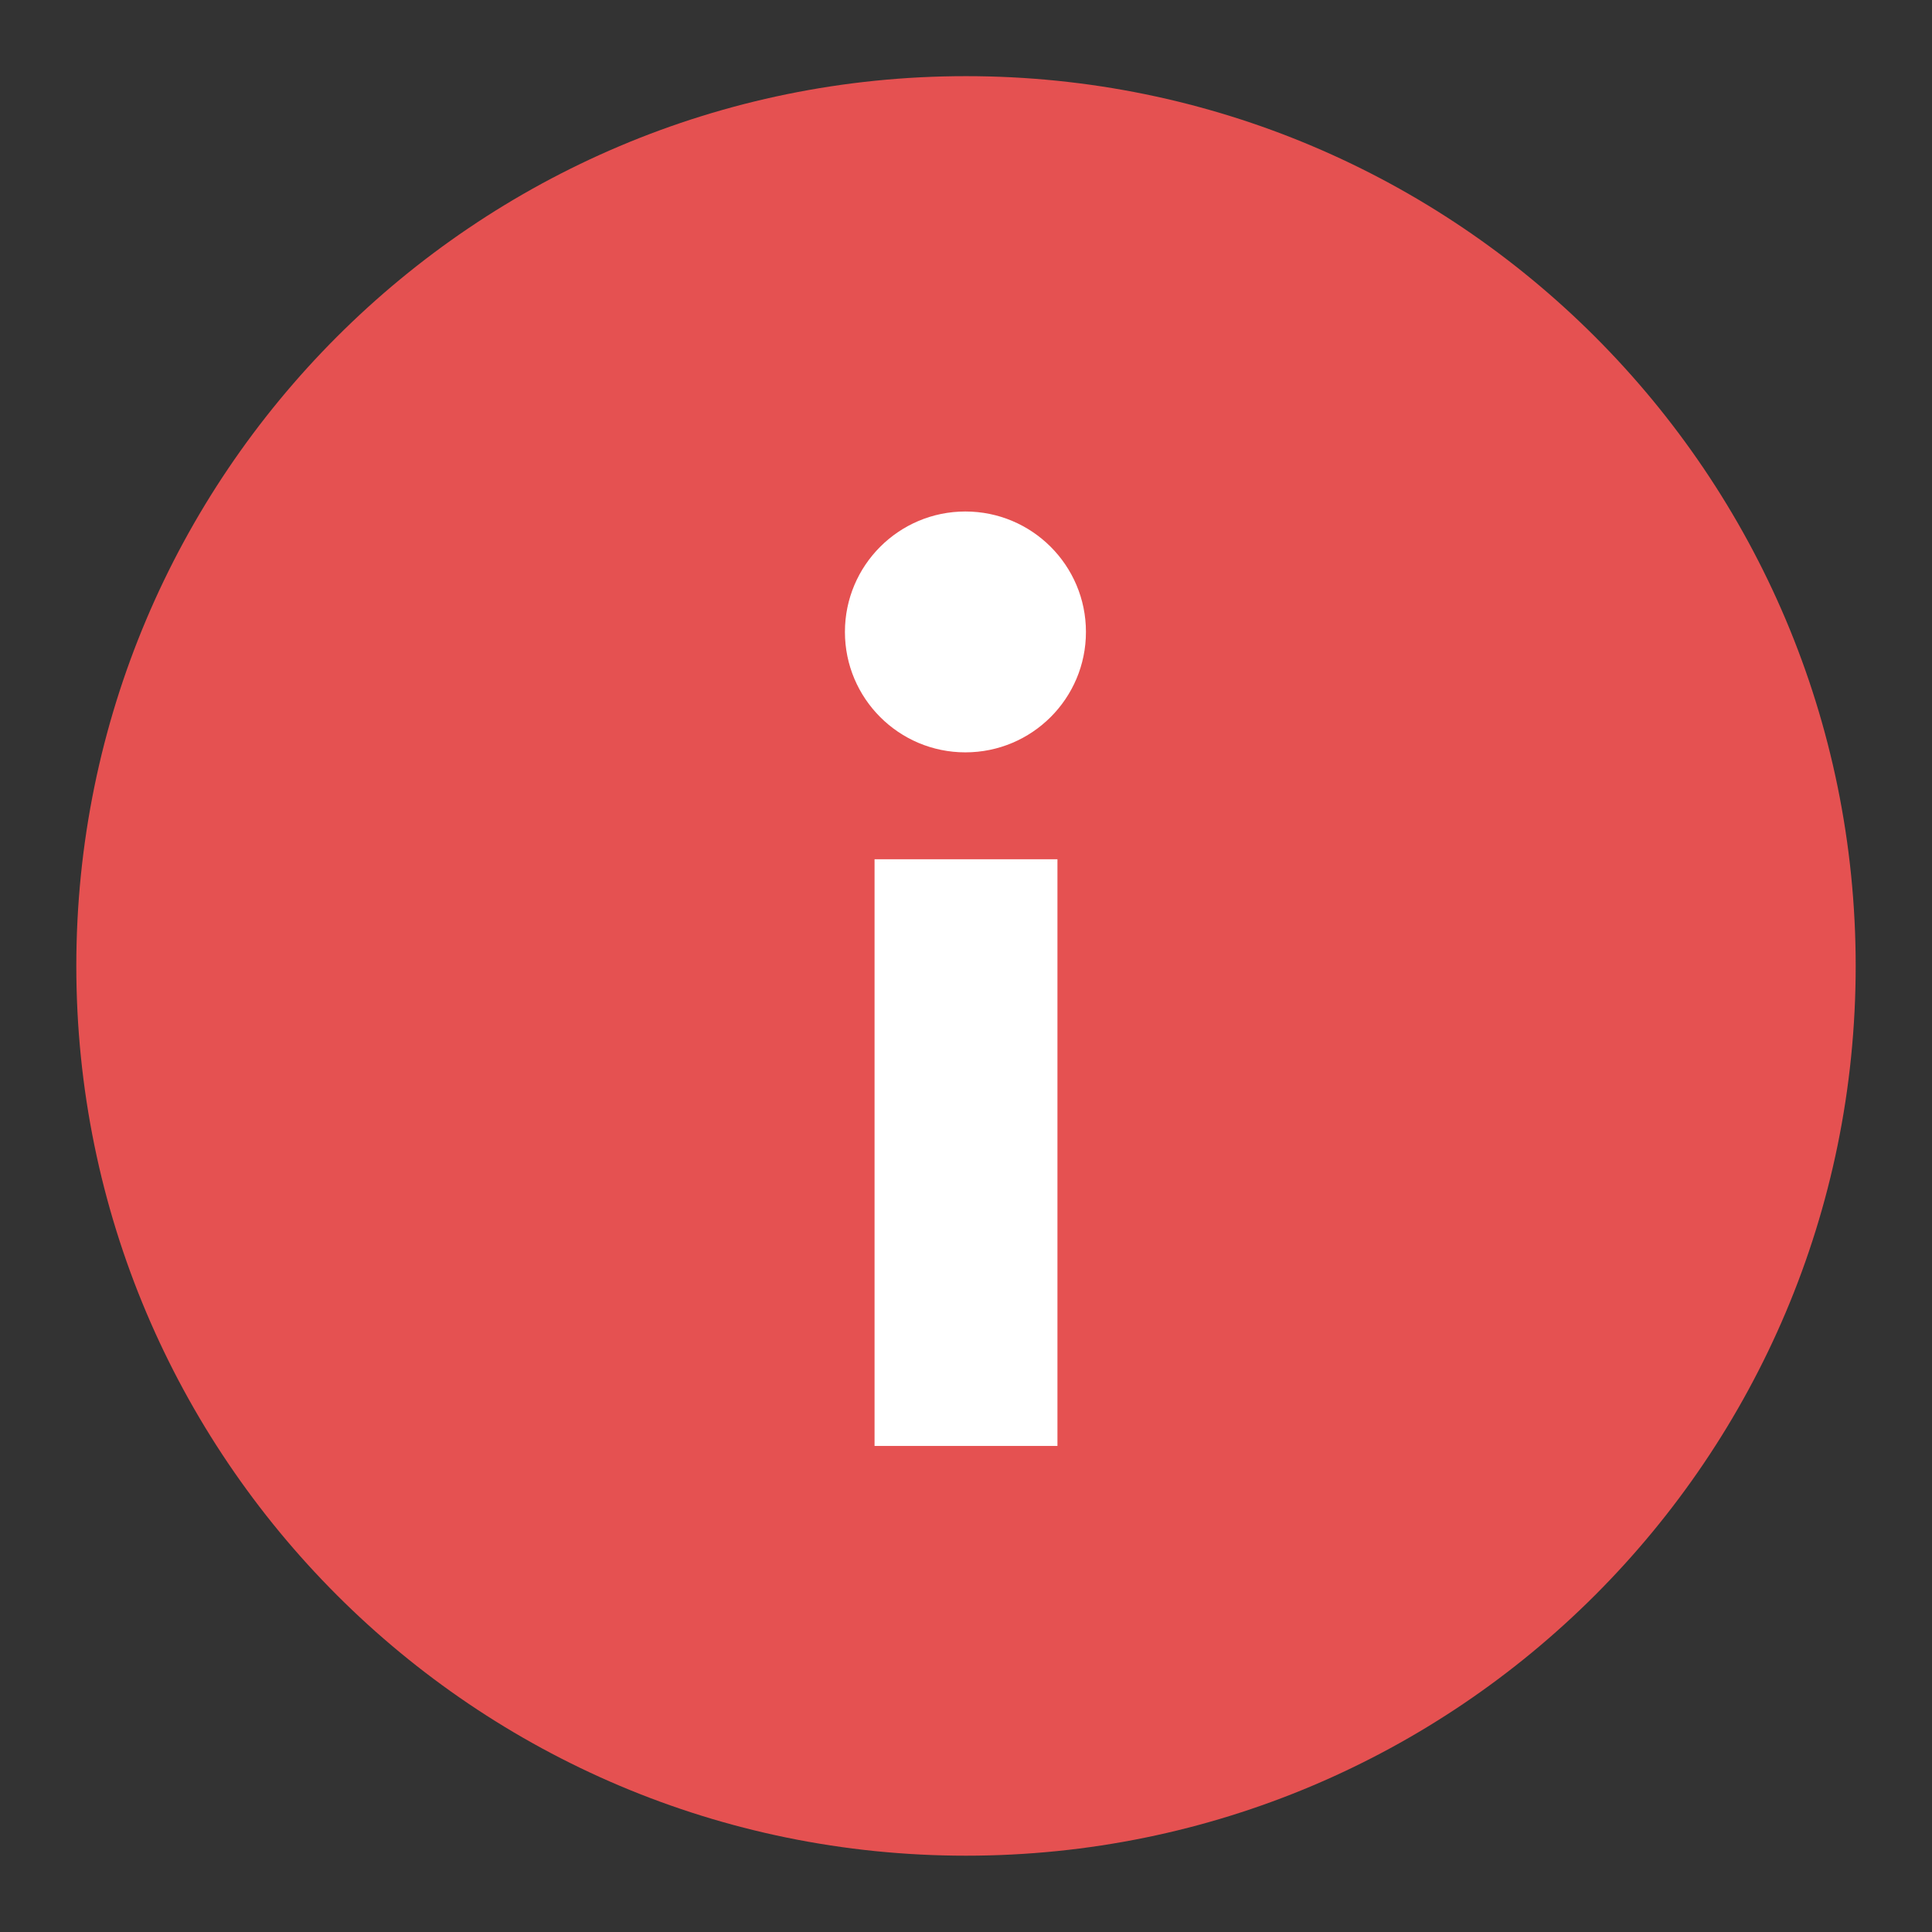 <svg width="12" height="12" viewBox="0 0 12 12" fill="none" xmlns="http://www.w3.org/2000/svg">
<rect x="0" y="0" width="12" height="12" fill="#333333" stroke="none"/>
<path d="M6 11.526C9.052 11.526 11.526 9.052 11.526 6C11.526 2.948 9.052 0.473 6 0.473C2.948 0.473 0.474 2.948 0.474 6C0.474 9.052 2.948 11.526 6 11.526Z" fill="#E55151"/>
<path d="M6.568 5.337H5.432V8.981H6.568V5.337Z" fill="white"/>
<path d="M6.745 3.925C6.745 3.512 6.41 3.177 5.996 3.177C5.583 3.177 5.248 3.512 5.248 3.925C5.248 4.338 5.583 4.673 5.996 4.673C6.41 4.673 6.745 4.338 6.745 3.925Z" fill="white"/>
</svg>
